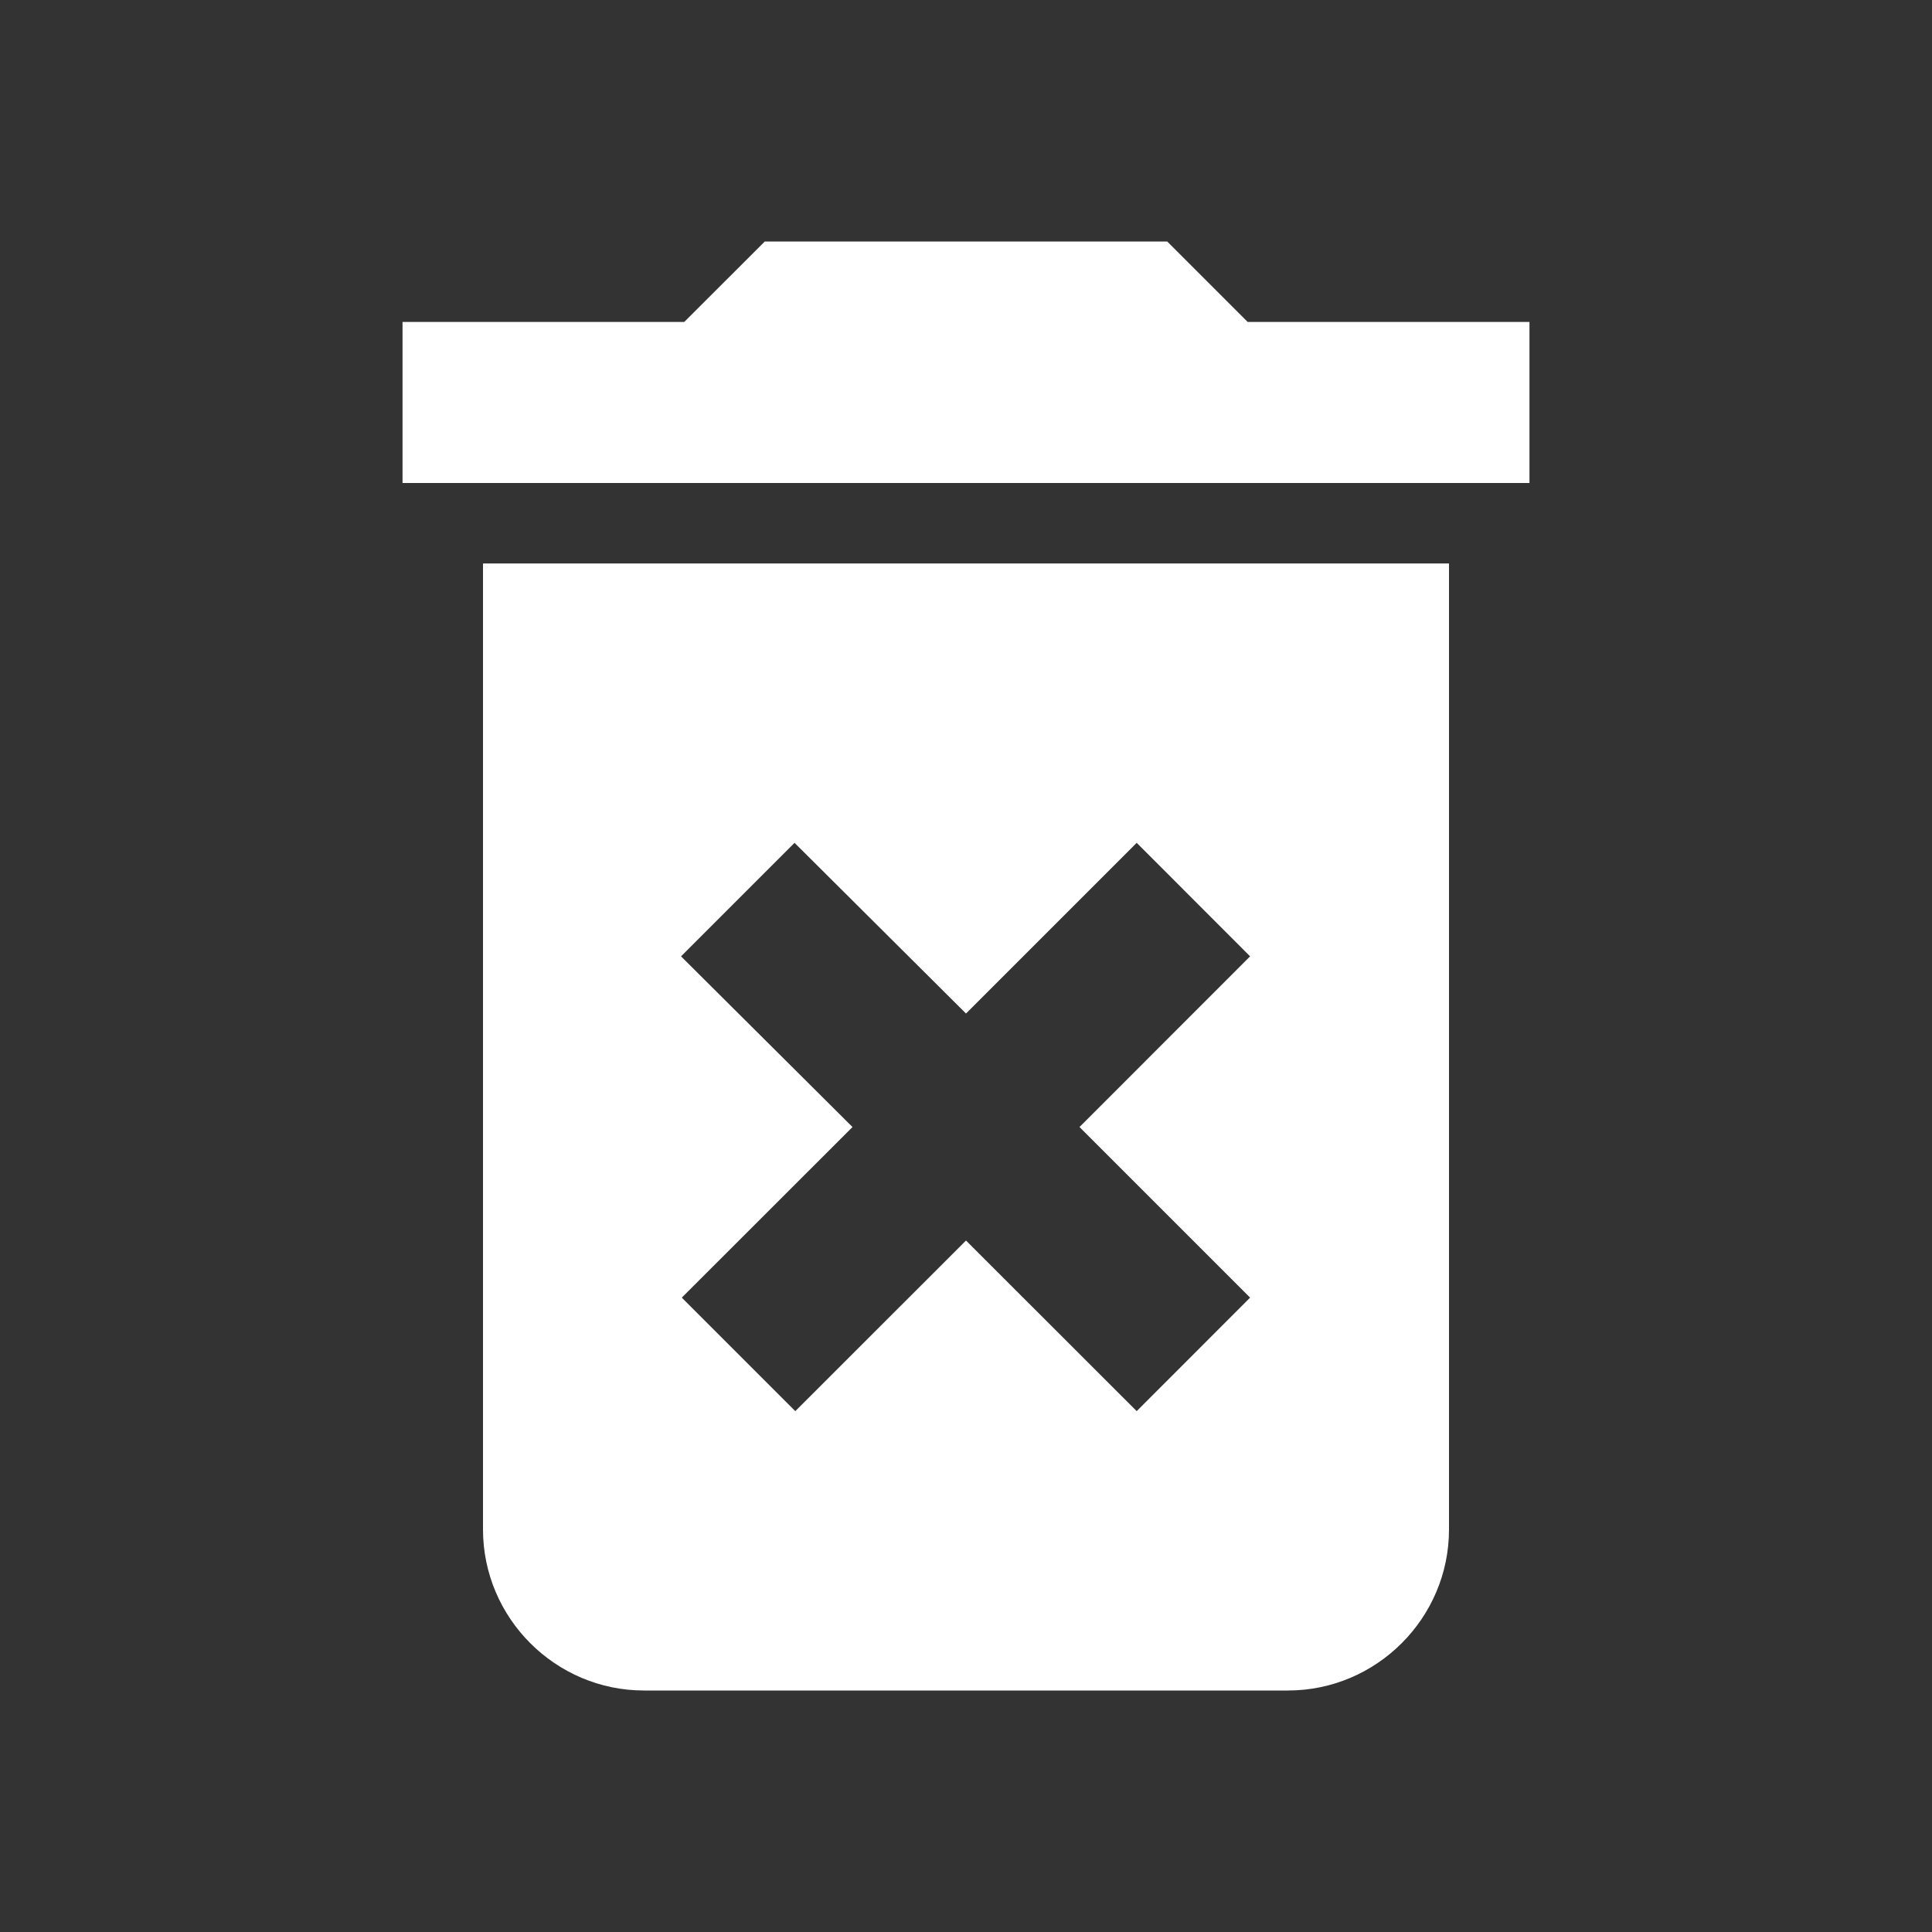 <svg width="20" height="20" viewBox="0 0 20 20" fill="none" xmlns="http://www.w3.org/2000/svg">
<rect x="0" y="0" width="20" height="20" fill="#333333" stroke="none"/>
<path d="M5 15.833C5 16.75 5.75 17.5 6.667 17.5H13.333C14.25 17.5 15 16.75 15 15.833V5.833H5V15.833ZM7.05 9.9L8.225 8.725L10 10.492L11.767 8.725L12.941 9.9L11.175 11.667L12.941 13.433L11.767 14.608L10 12.842L8.233 14.608L7.058 13.433L8.825 11.667L7.05 9.9ZM12.916 3.333L12.083 2.5H7.917L7.083 3.333H4.167V5H15.833V3.333H12.916Z" fill="white"/>
</svg>
